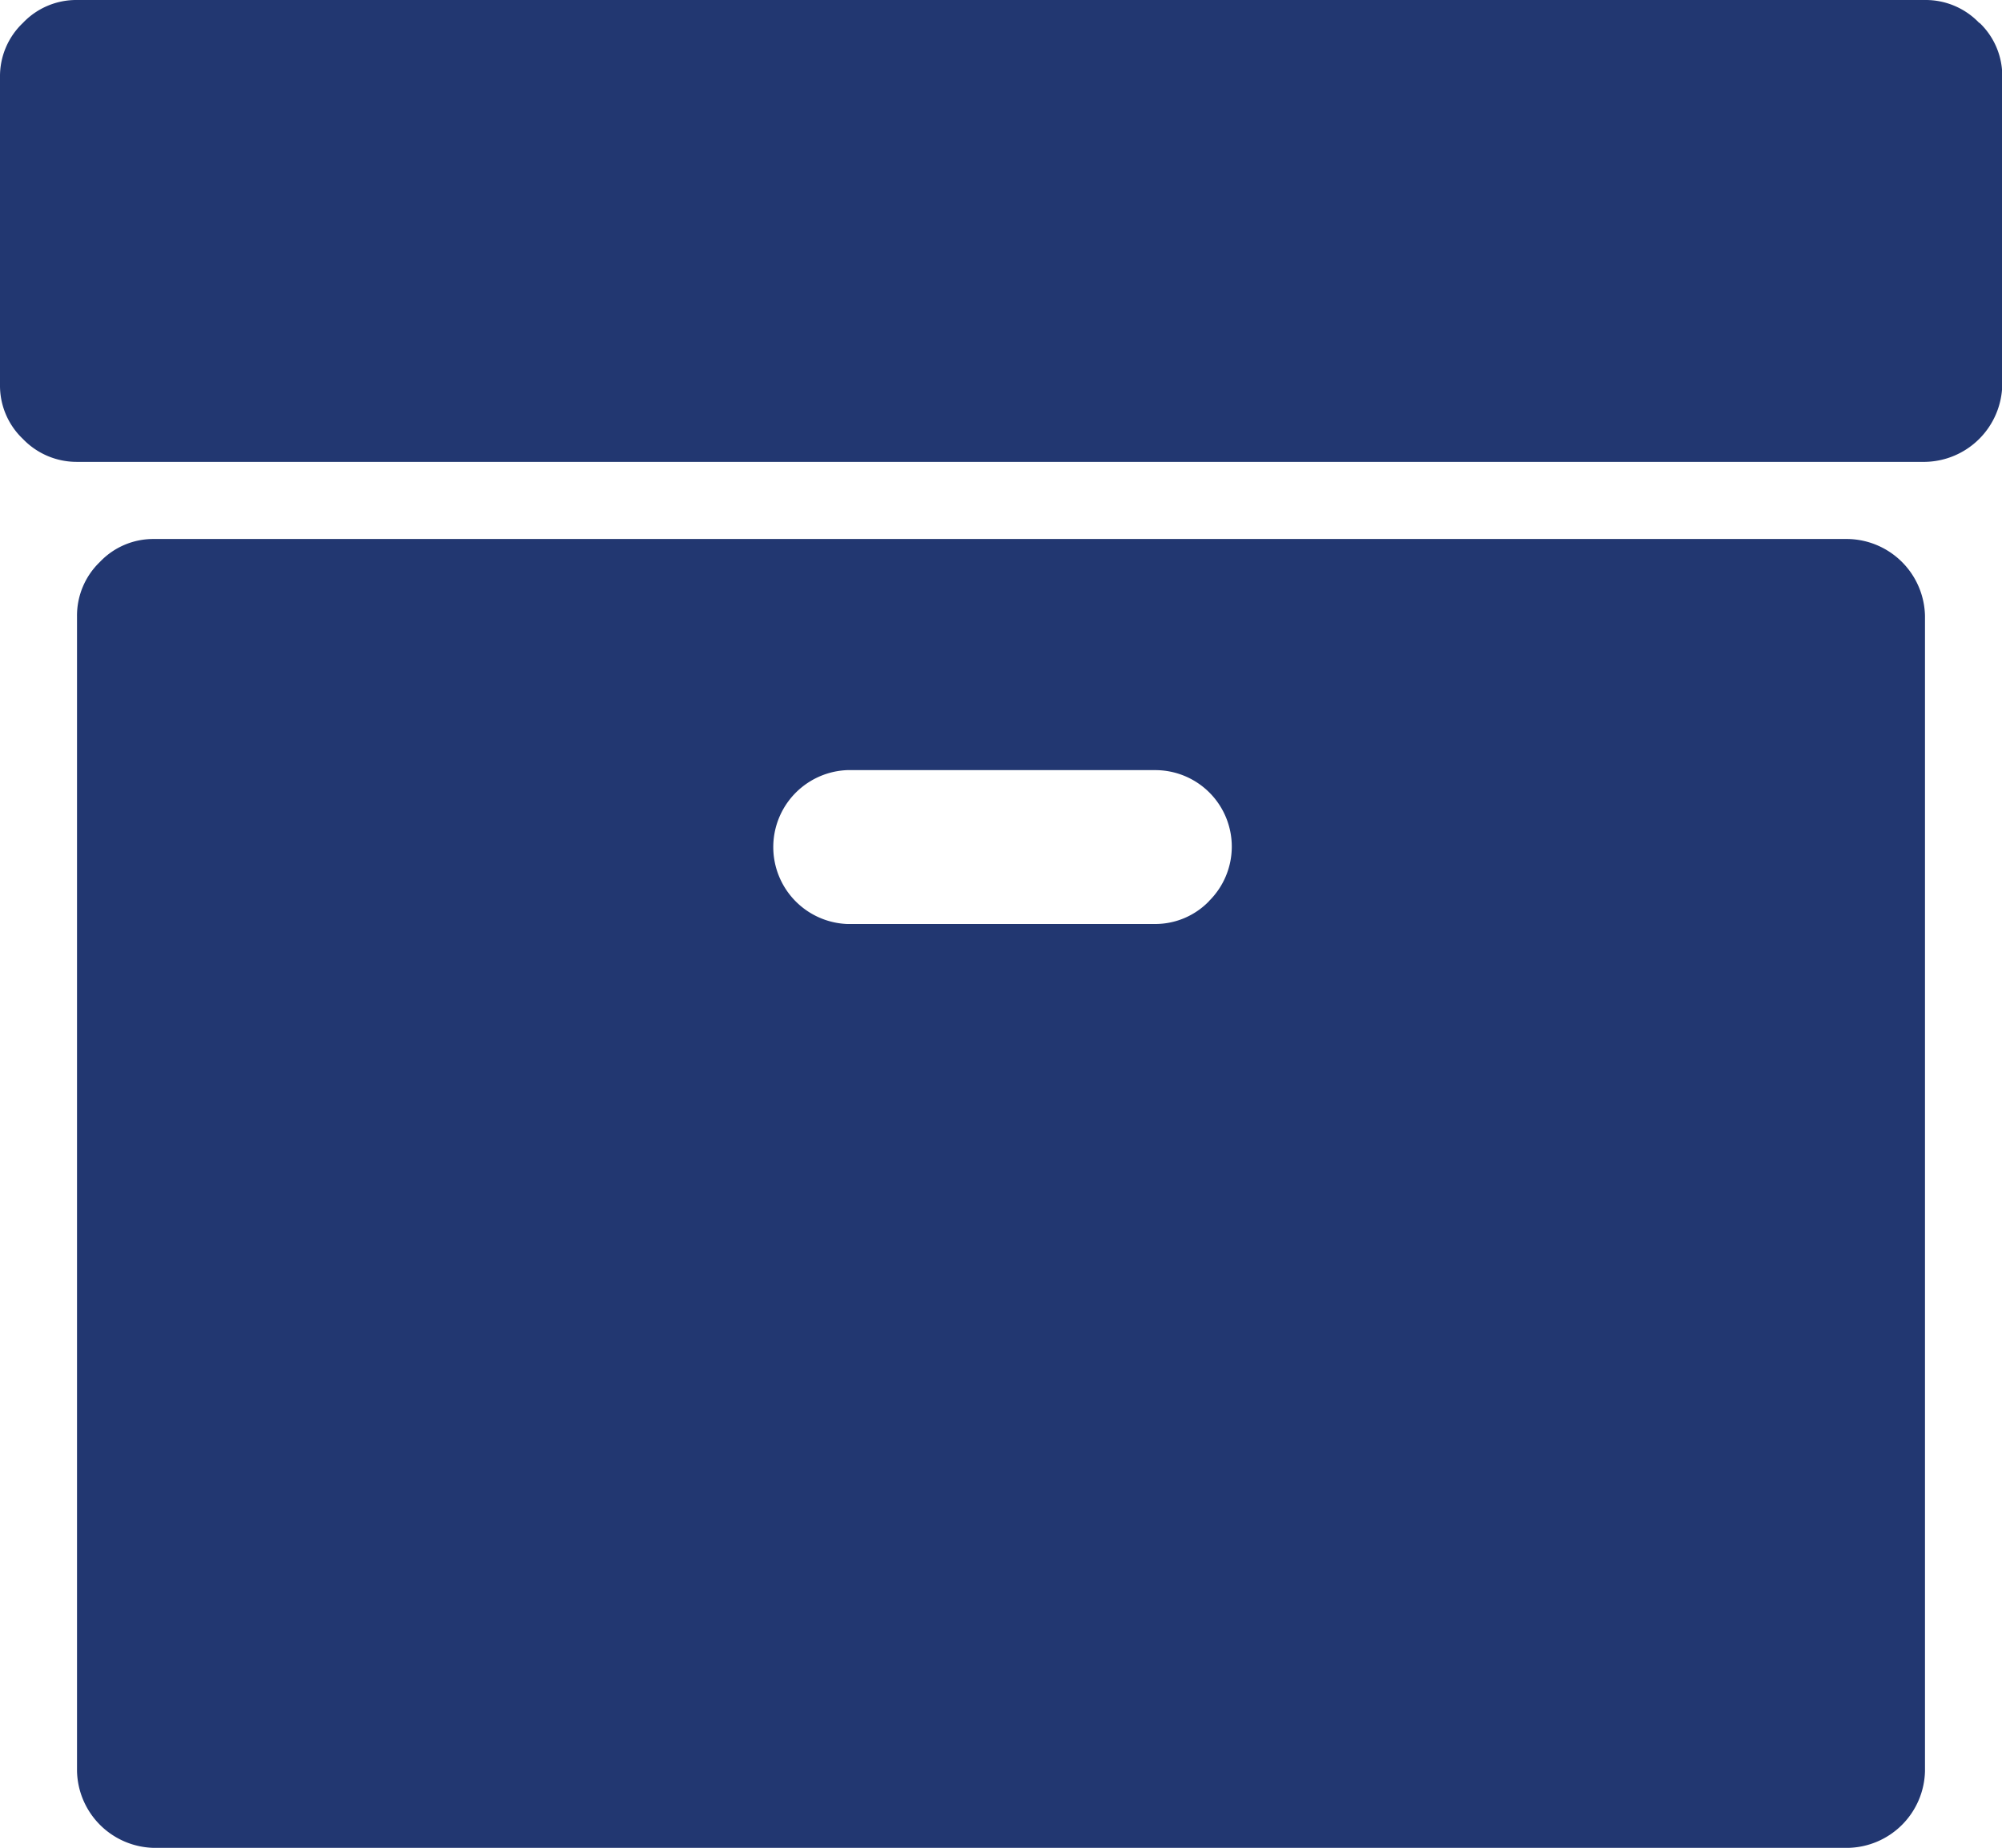 <svg xmlns="http://www.w3.org/2000/svg" width="15.286" height="14.11" viewBox="0 0 15.286 14.11"><path d="M17.692,29.2H4.758a.561.561,0,0,0-.413.175.568.568,0,0,0-.175.413v8.819a.6.6,0,0,0,.588.588H17.692a.6.6,0,0,0,.588-.588V29.788a.6.6,0,0,0-.588-.588Zm-4.878,2.765a.571.571,0,0,1-.413.175H10.05a.588.588,0,0,1,0-1.175H12.4a.584.584,0,0,1,.413,1Zm0,0" transform="translate(-3.582 -25.084)" fill="#223771"/><path d="M15.112.175A.565.565,0,0,0,14.7,0H.588A.561.561,0,0,0,.175.175.561.561,0,0,0,0,.588V2.939a.561.561,0,0,0,.175.413.568.568,0,0,0,.413.175H14.7a.6.6,0,0,0,.588-.588V.588a.559.559,0,0,0-.173-.413Zm0,0" transform="translate(0 0)" fill="#223771"/></svg>